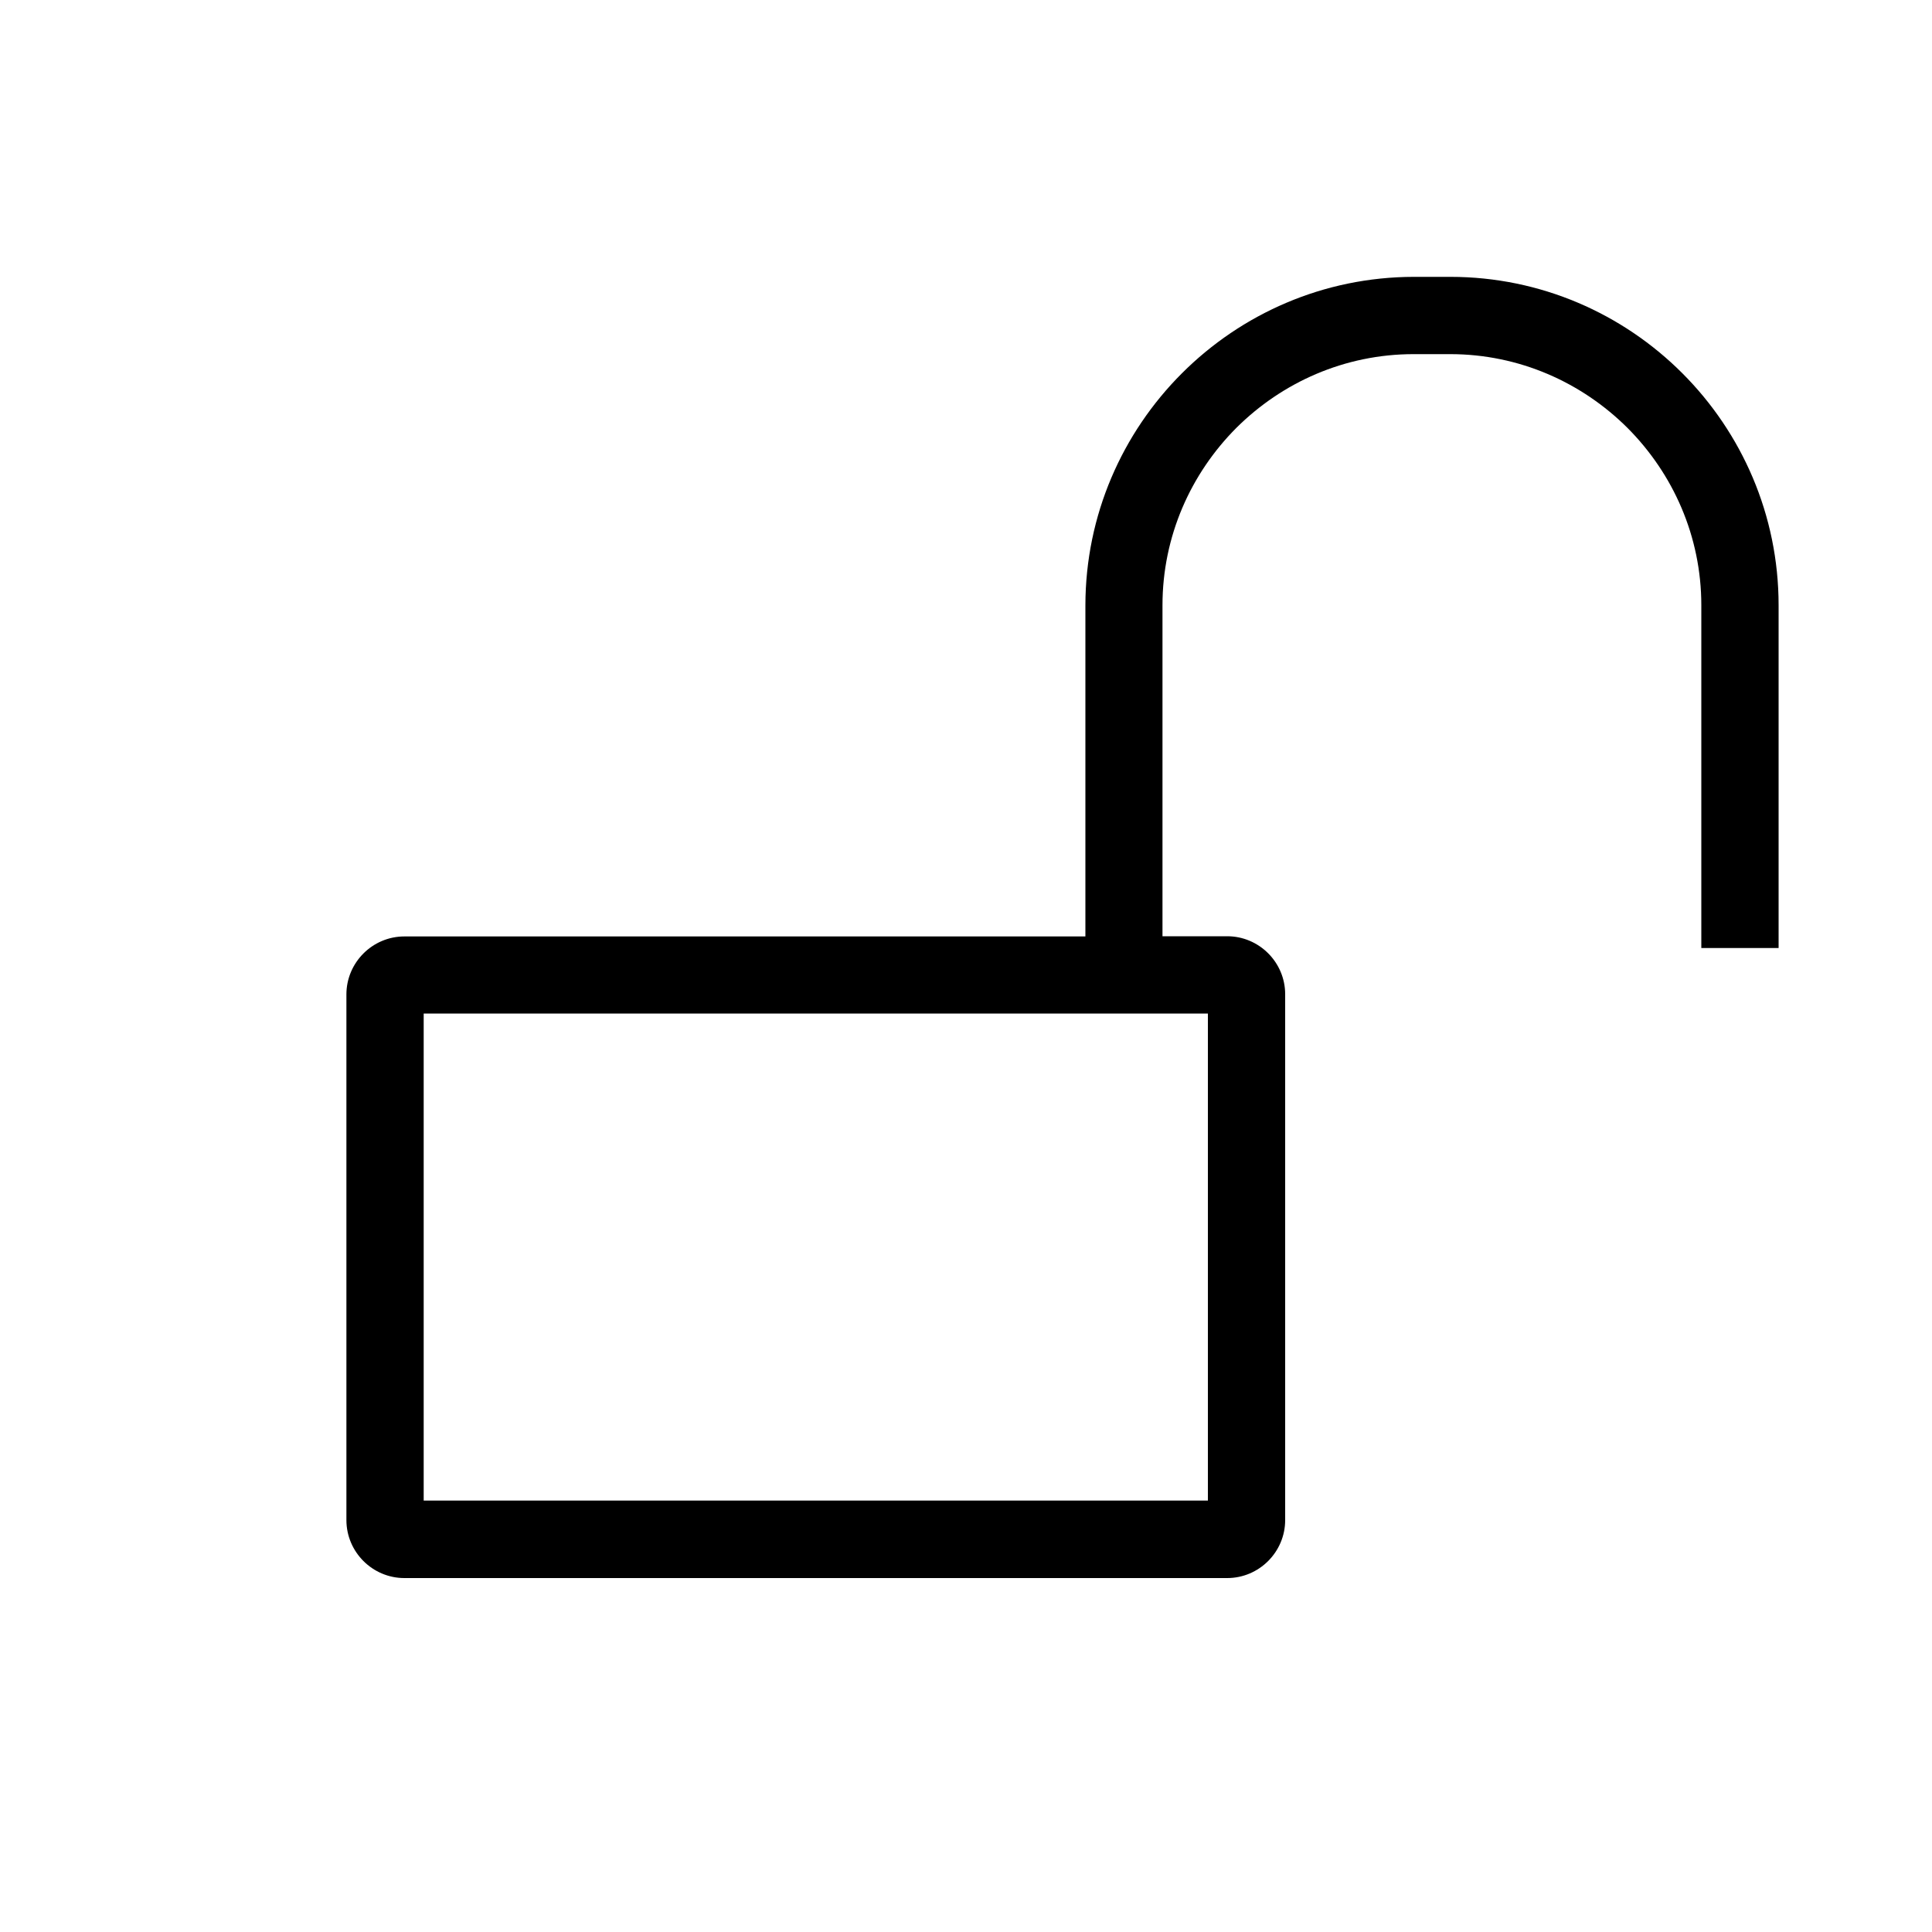 <?xml version="1.0" encoding="utf-8"?>
<!-- Generator: Adobe Illustrator 16.0.0, SVG Export Plug-In . SVG Version: 6.00 Build 0)  -->
<!DOCTYPE svg PUBLIC "-//W3C//DTD SVG 1.1 Tiny//EN" "http://www.w3.org/Graphics/SVG/1.1/DTD/svg11-tiny.dtd">
<svg version="1.1" baseProfile="tiny" id="Capa_1" xmlns="http://www.w3.org/2000/svg" xmlns:xlink="http://www.w3.org/1999/xlink"
	 x="0px" y="0px" width="100px" height="100px" viewBox="0 0 100 100" xml:space="preserve">
<path d="M75.07,14.33h-1.89c-9.36,0.01-16.99,7.64-17,17v17.14H20.93c-1.65,0-3,1.35-3,3v27.21c0,1.65,1.35,3,3,3h42.59
	c1.65,0,3-1.35,3-3V51.46c0-1.65-1.35-3-3-3h-3.35V31.33c0-3.57,1.46-6.81,3.82-9.18c2.37-2.36,5.61-3.82,9.18-3.82h1.89
	c3.57,0,6.81,1.46,9.18,3.82c2.36,2.37,3.82,5.61,3.82,9.18v17.74h4V31.33C92.06,21.96,84.43,14.33,75.07,14.33z M62.52,77.67H21.93
	V52.46h40.59V77.67z"/>
</svg>
